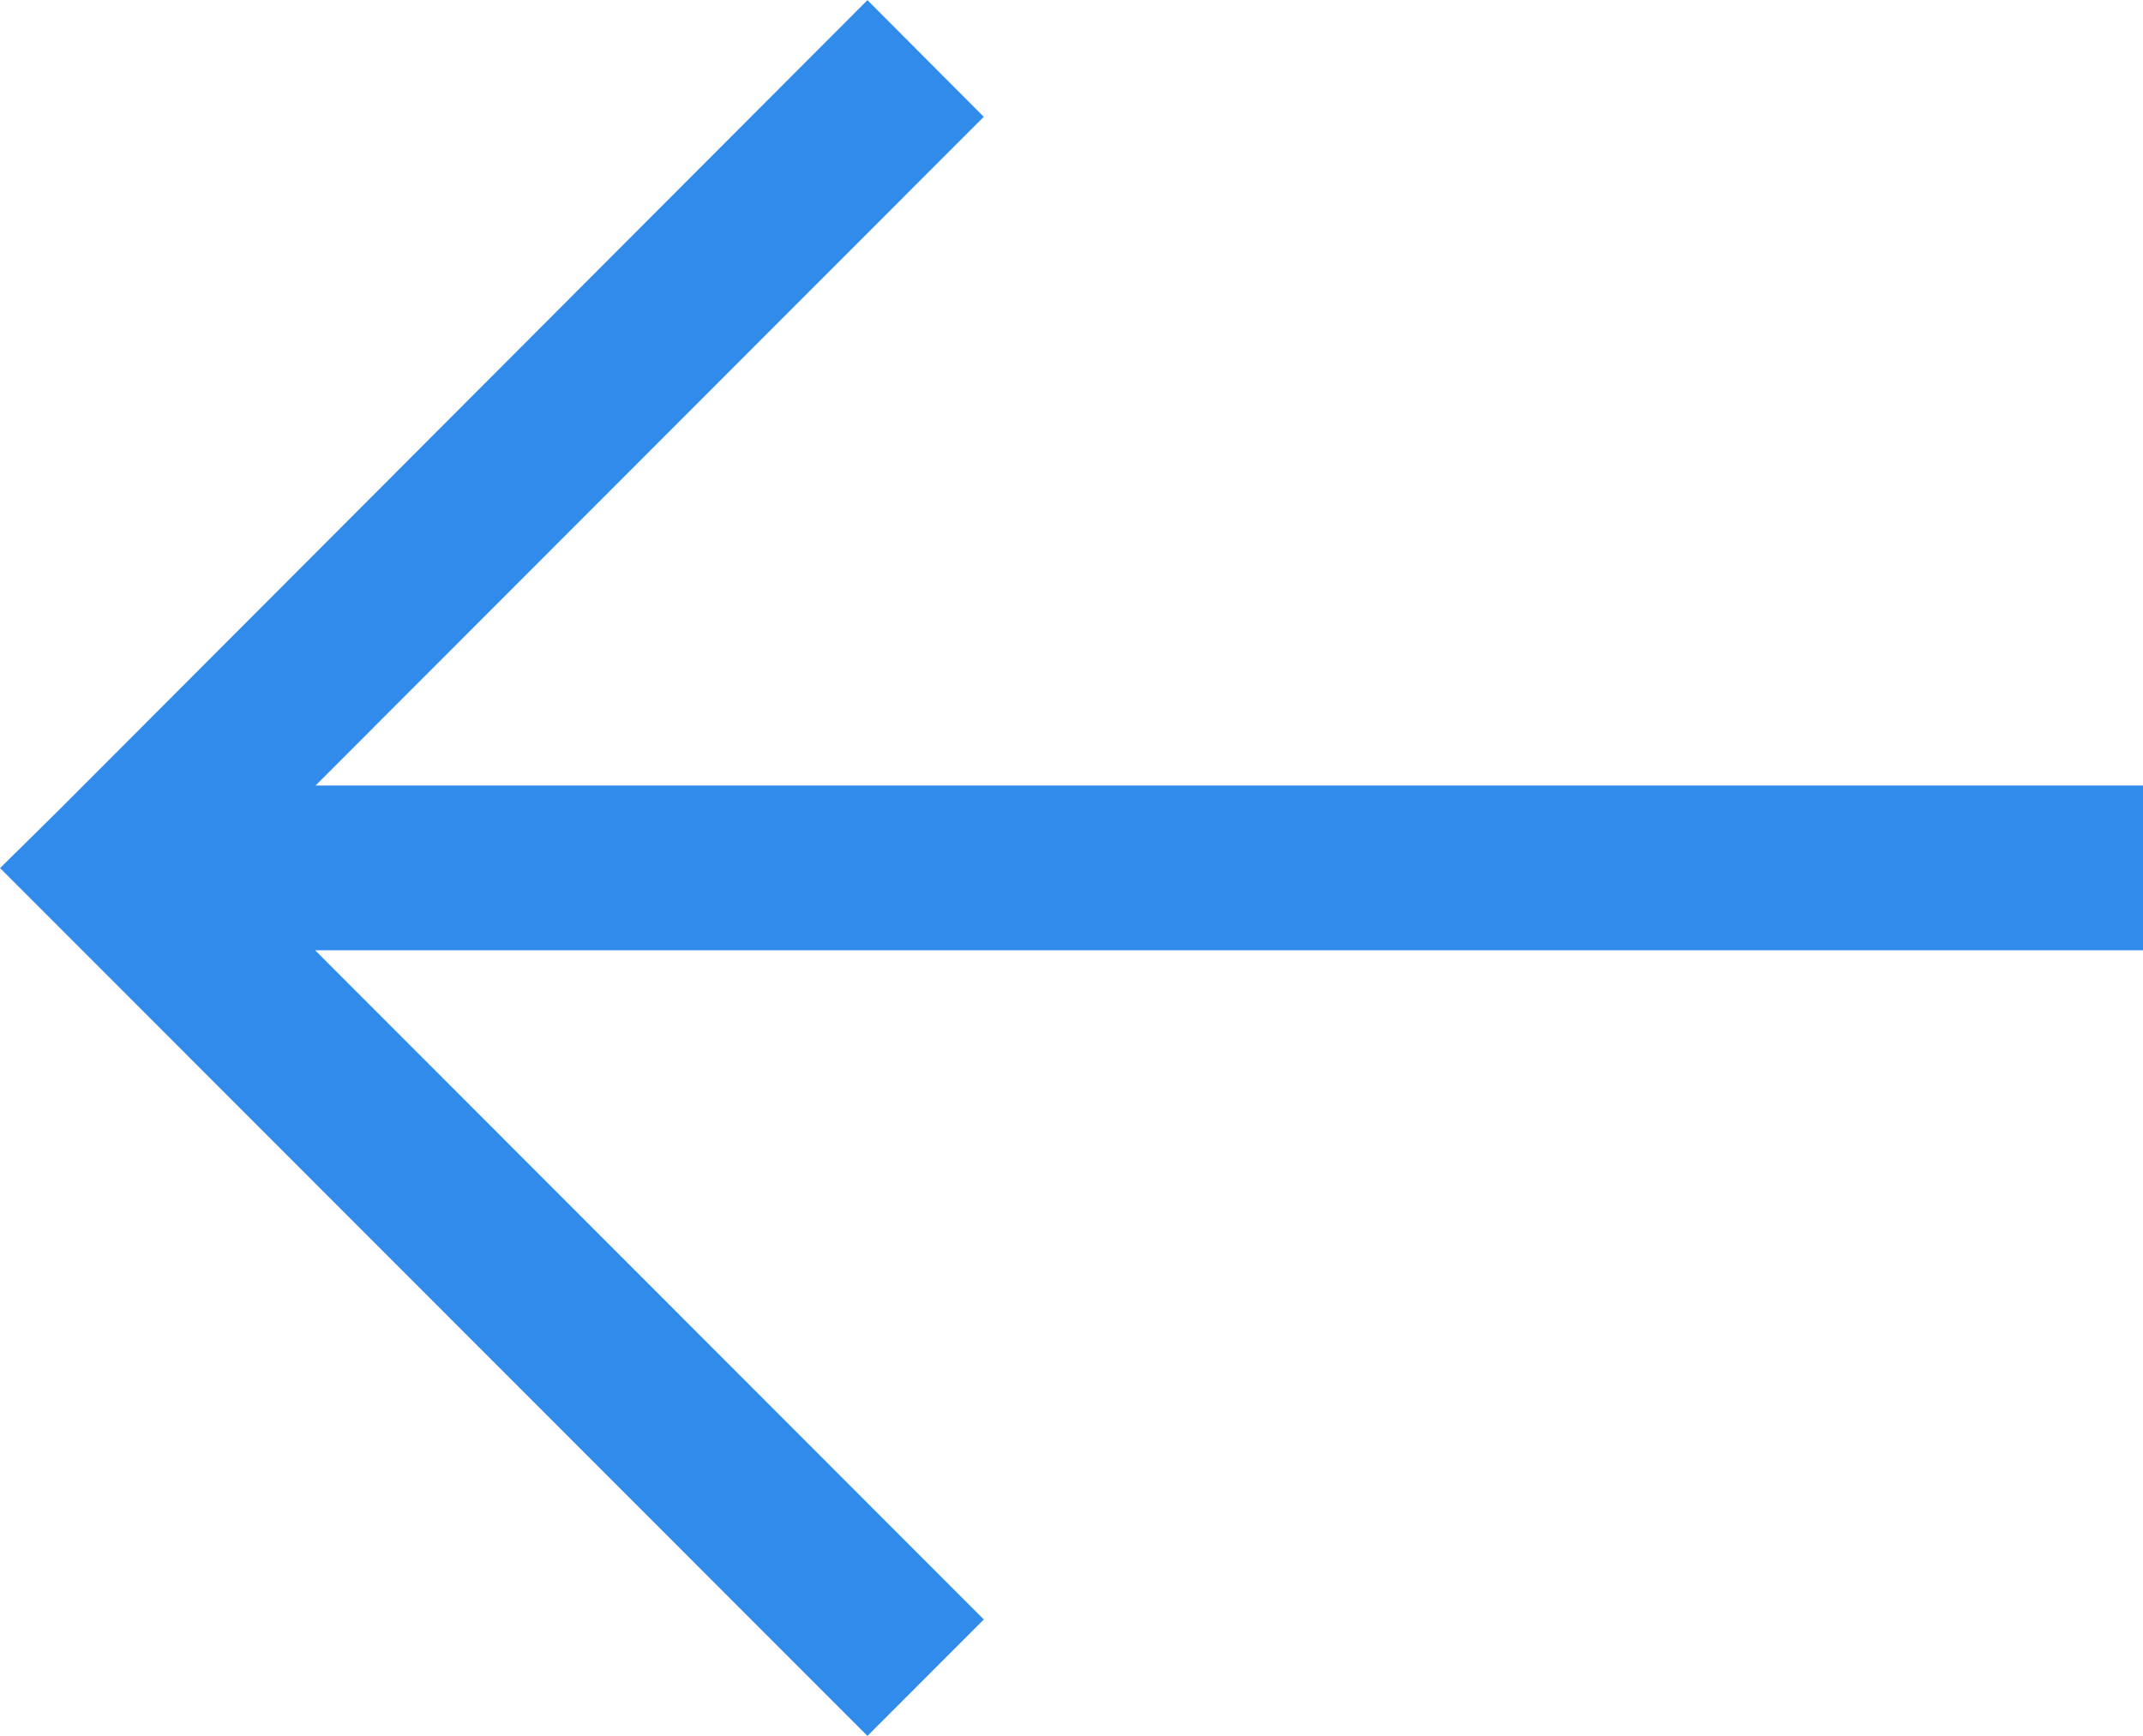 <svg xmlns="http://www.w3.org/2000/svg" viewBox="0 0 29.631 24.001">
    <defs>
        <style>
            .cls-1{fill:#318beb}
        </style>
    </defs>
    <path id="back" d="M21955.664-465.615l9.24-9.246h-25.27v-2.277h25.275l-9.246-9.252 1.609-1.61 11.182 11.187.811.811-.811.8-11.182 11.2z" class="cls-1" transform="rotate(180 10984.633 -232)"/>
</svg>
